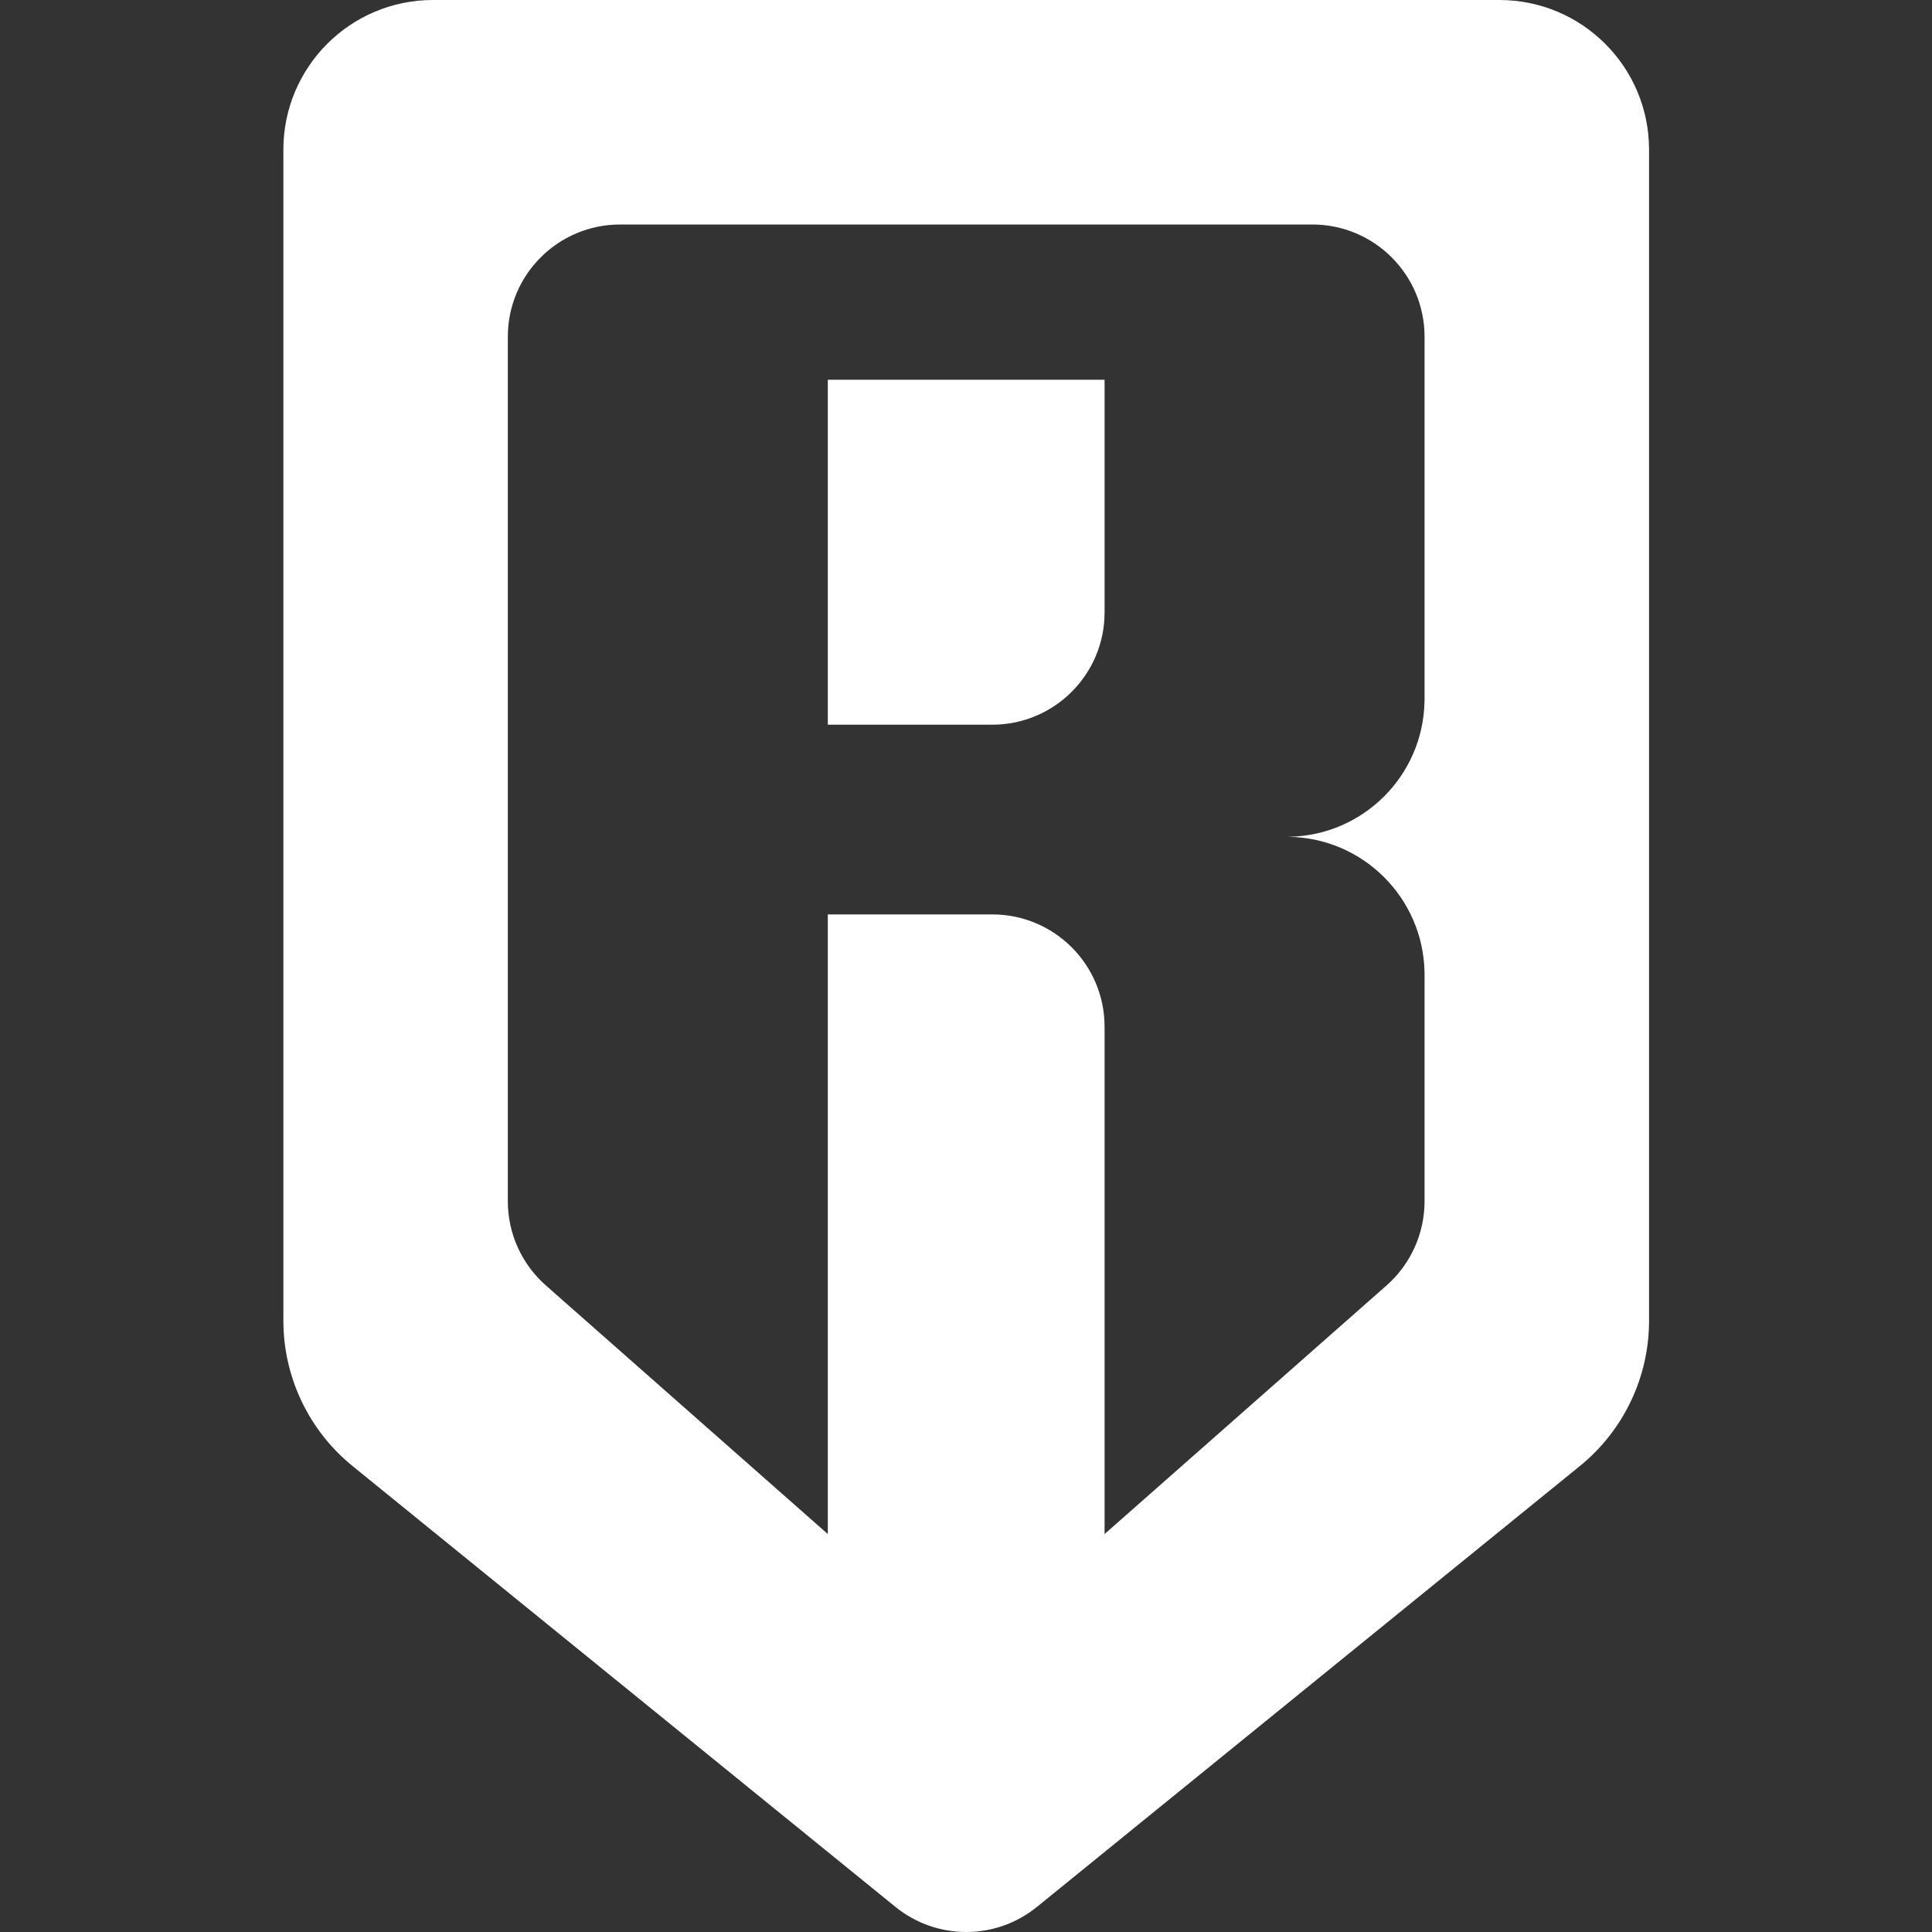 <svg width="40" height="40" viewBox="0 0 40 40" fill="none" xmlns="http://www.w3.org/2000/svg">
<rect x="0" y="0" width="40" height="40" fill="#333333" stroke="none"/>
<path fill-rule="evenodd" clip-rule="evenodd" d="M31.043 0H8.965C7.254 0 5.867 1.387 5.867 3.099V27.345C5.867 28.511 6.393 29.616 7.298 30.352L18.539 39.48C19.393 40.173 20.616 40.173 21.469 39.48L32.71 30.352C33.616 29.616 34.142 28.511 34.142 27.345V3.099C34.142 1.387 32.755 0 31.043 0ZM29.494 6.972C29.494 5.688 28.453 4.648 27.17 4.648H12.838C11.555 4.648 10.514 5.688 10.514 6.972V24.871C10.514 25.538 10.801 26.173 11.302 26.614L17.139 31.761L17.139 18.932H20.545C21.828 18.932 22.869 19.972 22.869 21.256L22.869 31.761L28.707 26.614C29.207 26.173 29.494 25.538 29.494 24.871V20.182L29.493 20.119C29.46 18.591 28.227 17.358 26.698 17.326L26.637 17.325L26.699 17.324C28.228 17.292 29.461 16.058 29.493 14.529L29.494 14.468V6.972ZM17.139 7.862H22.869V12.68C22.869 13.963 21.828 15.004 20.545 15.004H17.139V7.862Z" fill="white"/>
</svg>
